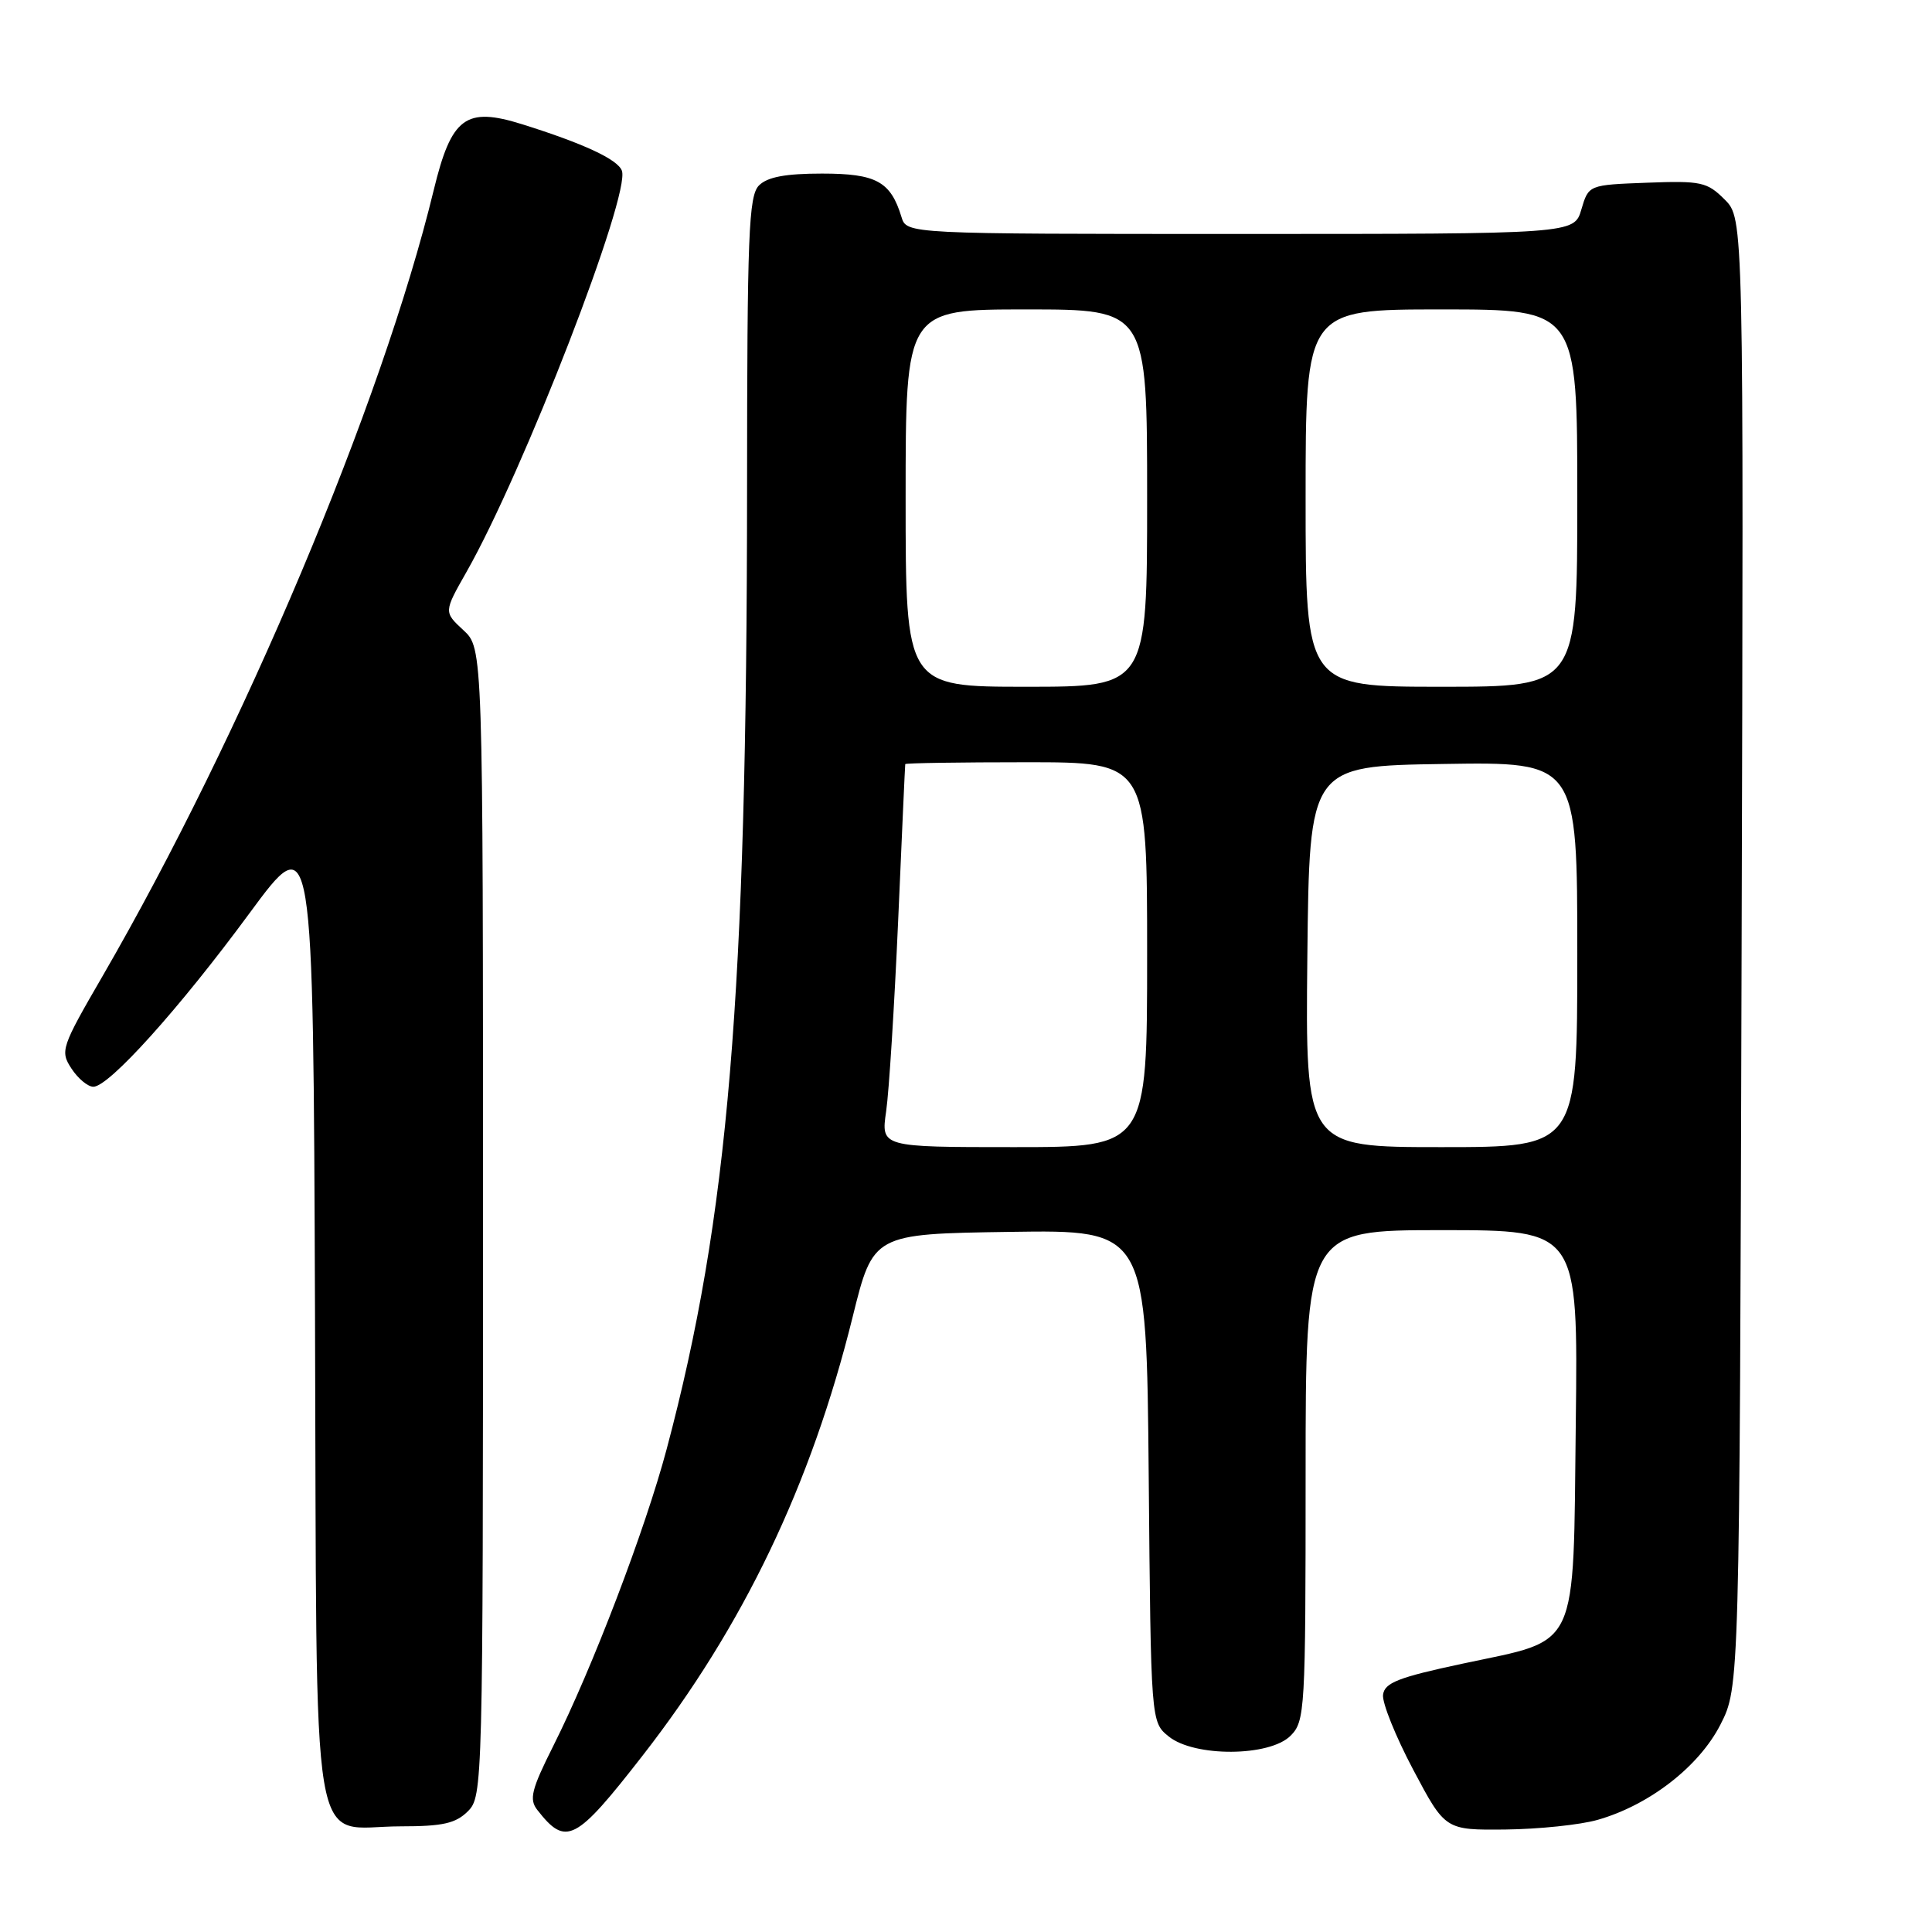<?xml version="1.0" encoding="UTF-8" standalone="no"?>
<!DOCTYPE svg PUBLIC "-//W3C//DTD SVG 1.1//EN" "http://www.w3.org/Graphics/SVG/1.1/DTD/svg11.dtd" >
<svg xmlns="http://www.w3.org/2000/svg" xmlns:xlink="http://www.w3.org/1999/xlink" version="1.1" viewBox="0 0 256 256">
 <g >
 <path fill="currentColor"
d=" M 85.13 232.65 C 98.51 215.47 107.48 196.74 112.98 174.50 C 115.70 163.50 115.70 163.50 133.81 163.23 C 151.92 162.96 151.92 162.96 152.21 195.57 C 152.50 228.18 152.50 228.18 154.86 230.09 C 158.26 232.84 168.22 232.78 171.00 230.00 C 172.92 228.08 173.00 226.67 173.00 195.50 C 173.00 163.00 173.00 163.00 191.05 163.00 C 209.10 163.00 209.10 163.00 208.80 188.47 C 208.44 219.16 209.39 217.12 193.86 220.43 C 185.27 222.26 183.46 222.97 183.26 224.57 C 183.13 225.63 184.93 230.10 187.26 234.50 C 191.50 242.50 191.50 242.50 199.50 242.42 C 203.90 242.37 209.37 241.80 211.66 241.15 C 218.51 239.21 225.11 234.10 227.96 228.53 C 230.50 223.55 230.50 223.55 230.77 126.26 C 231.05 28.96 231.05 28.96 228.53 26.44 C 226.20 24.11 225.40 23.94 218.25 24.21 C 210.50 24.50 210.50 24.50 209.54 27.75 C 208.59 31.00 208.59 31.00 164.36 31.00 C 120.13 31.00 120.13 31.00 119.45 28.75 C 118.01 24.04 116.11 23.00 108.92 23.00 C 104.09 23.00 101.69 23.45 100.57 24.57 C 99.20 25.95 99.00 31.00 98.99 64.82 C 98.96 132.09 96.52 161.26 88.34 192.00 C 85.50 202.67 78.49 221.04 73.32 231.33 C 70.41 237.13 70.09 238.42 71.20 239.83 C 75.00 244.70 76.25 244.05 85.13 232.65 Z  M 62.00 240.00 C 63.96 238.04 64.00 236.67 64.00 161.95 C 64.00 85.90 64.00 85.90 61.40 83.50 C 58.80 81.09 58.80 81.09 61.81 75.79 C 69.36 62.51 83.60 25.73 82.40 22.61 C 81.83 21.11 77.33 19.02 69.21 16.47 C 61.70 14.12 59.82 15.51 57.47 25.19 C 50.62 53.44 32.11 97.36 13.59 129.34 C 8.11 138.79 7.95 139.27 9.47 141.59 C 10.34 142.92 11.64 144.00 12.37 144.00 C 14.44 144.00 23.78 133.62 33.05 121.02 C 41.50 109.55 41.50 109.55 41.74 174.02 C 42.02 248.89 40.87 242.00 53.11 242.00 C 58.67 242.00 60.39 241.61 62.00 240.00 Z  M 117.42 147.25 C 117.80 144.64 118.51 133.28 119.01 122.00 C 119.50 110.72 119.92 101.39 119.95 101.25 C 119.98 101.11 127.20 101.00 136.00 101.00 C 152.00 101.00 152.00 101.00 152.00 126.50 C 152.00 152.00 152.00 152.00 134.36 152.00 C 116.73 152.00 116.73 152.00 117.42 147.25 Z  M 173.23 126.75 C 173.50 101.50 173.50 101.50 191.25 101.23 C 209.00 100.95 209.00 100.95 209.00 126.48 C 209.00 152.00 209.00 152.00 190.98 152.00 C 172.97 152.00 172.97 152.00 173.23 126.75 Z  M 120.00 66.00 C 120.00 41.00 120.00 41.00 136.00 41.00 C 152.00 41.00 152.00 41.00 152.00 66.00 C 152.00 91.00 152.00 91.00 136.00 91.00 C 120.00 91.00 120.00 91.00 120.00 66.00 Z  M 173.00 66.00 C 173.00 41.00 173.00 41.00 191.00 41.00 C 209.00 41.00 209.00 41.00 209.00 66.00 C 209.00 91.00 209.00 91.00 191.00 91.00 C 173.00 91.00 173.00 91.00 173.00 66.00 Z "/>
</g>
</svg>